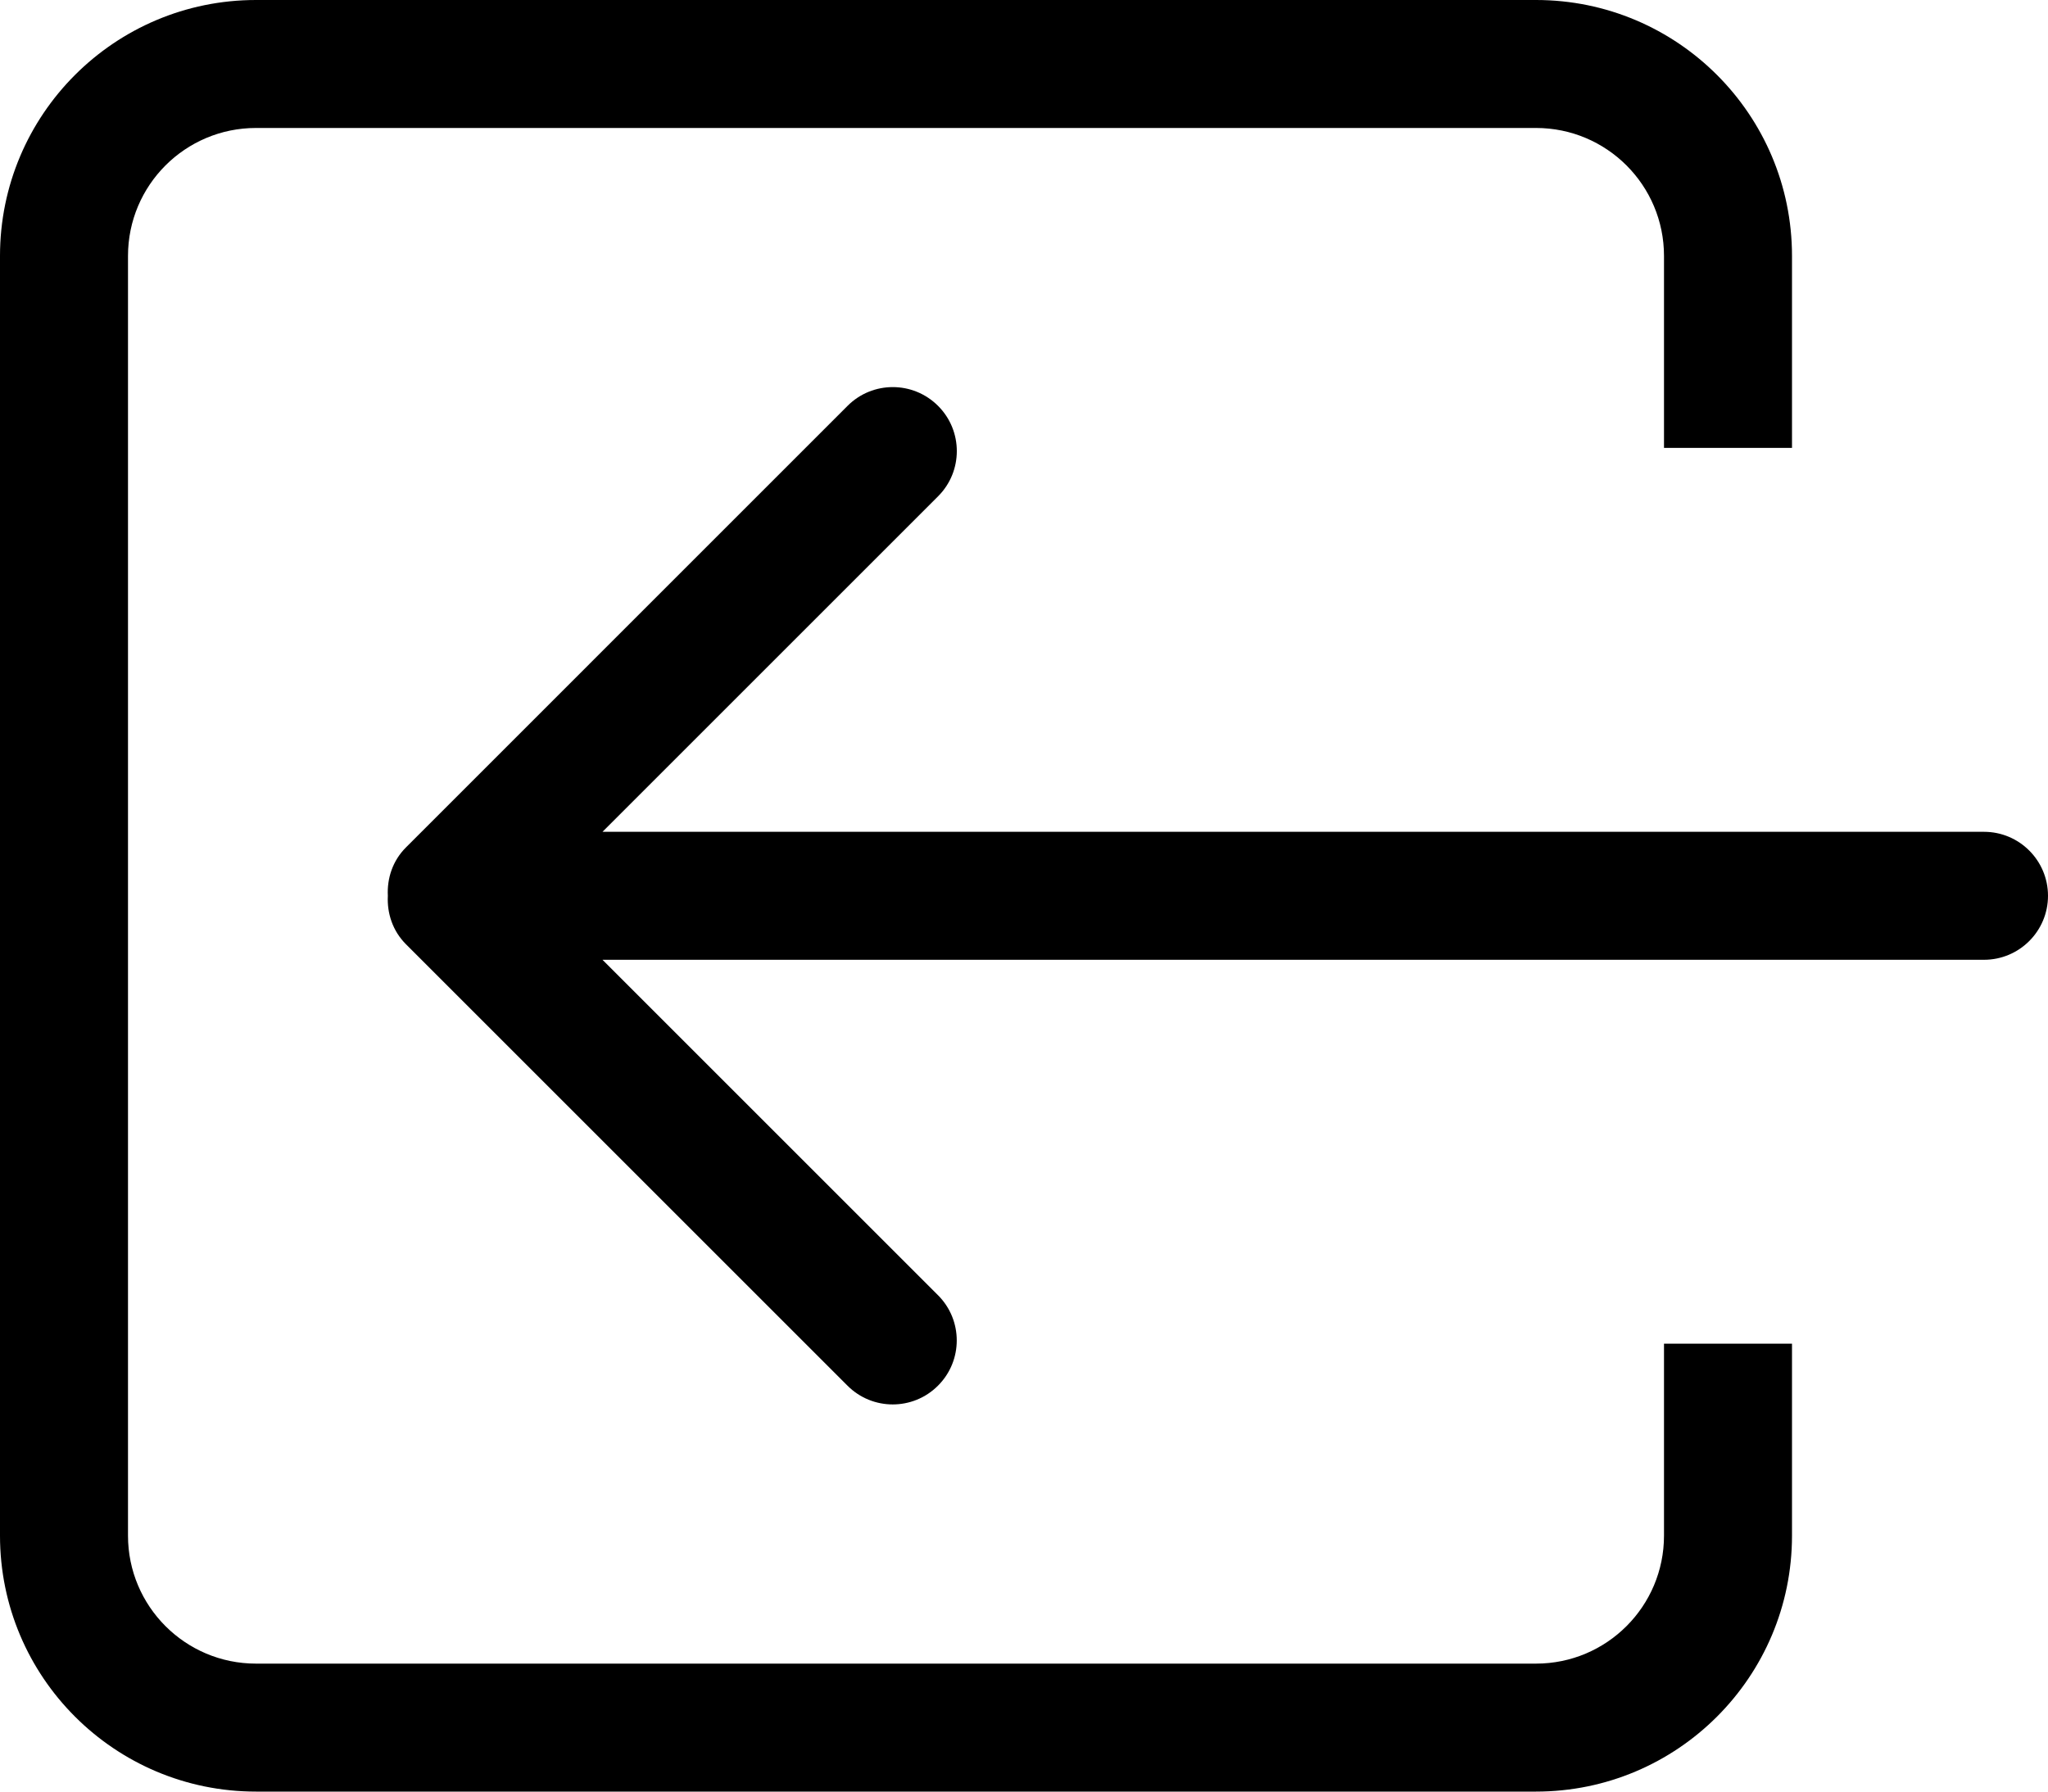<?xml version="1.0" encoding="iso-8859-1"?>
<!-- Generator: Adobe Illustrator 18.0.0, SVG Export Plug-In . SVG Version: 6.00 Build 0)  -->
<!DOCTYPE svg PUBLIC "-//W3C//DTD SVG 1.1//EN" "http://www.w3.org/Graphics/SVG/1.1/DTD/svg11.dtd">
<svg version="1.1" id="Capa_1" xmlns="http://www.w3.org/2000/svg" xmlns:xlink="http://www.w3.org/1999/xlink" x="0px" y="0px"
	 viewBox="0 0 32 28" style="enable-background:new 0 0 32 28;" xml:space="preserve">
<g id="_x37__5_">
	<g>
		<path style="fill-rule:evenodd;clip-rule:evenodd;" d="M26,24c0,1.104-0.895,2-2,2H4c-1.105,0-2-0.896-2-2V4c0-1.105,0.895-2,2-2
			h20c1.105,0,2,0.895,2,2v3h2V4c0-2.209-1.791-4-4-4H4C1.791,0,0,1.791,0,4v20c0,2.209,1.791,4,4,4h20c2.209,0,4-1.791,4-4v-3h-2
			V24z M31,13H9.414l5.243-5.243c0.391-0.39,0.391-1.024,0-1.414c-0.391-0.391-1.024-0.391-1.414,0l-6.899,6.9
			C6.135,13.451,6.046,13.727,6.06,14c-0.014,0.273,0.075,0.549,0.283,0.757l6.899,6.899c0.39,0.391,1.024,0.391,1.414,0
			c0.391-0.39,0.391-1.024,0-1.414L9.414,15H31c0.552,0,1-0.448,1-1C32,13.448,31.552,13,31,13z"/>
	</g>
</g>
<g>
</g>
<g>
</g>
<g>
</g>
<g>
</g>
<g>
</g>
<g>
</g>
<g>
</g>
<g>
</g>
<g>
</g>
<g>
</g>
<g>
</g>
<g>
</g>
<g>
</g>
<g>
</g>
<g>
</g>
</svg>
